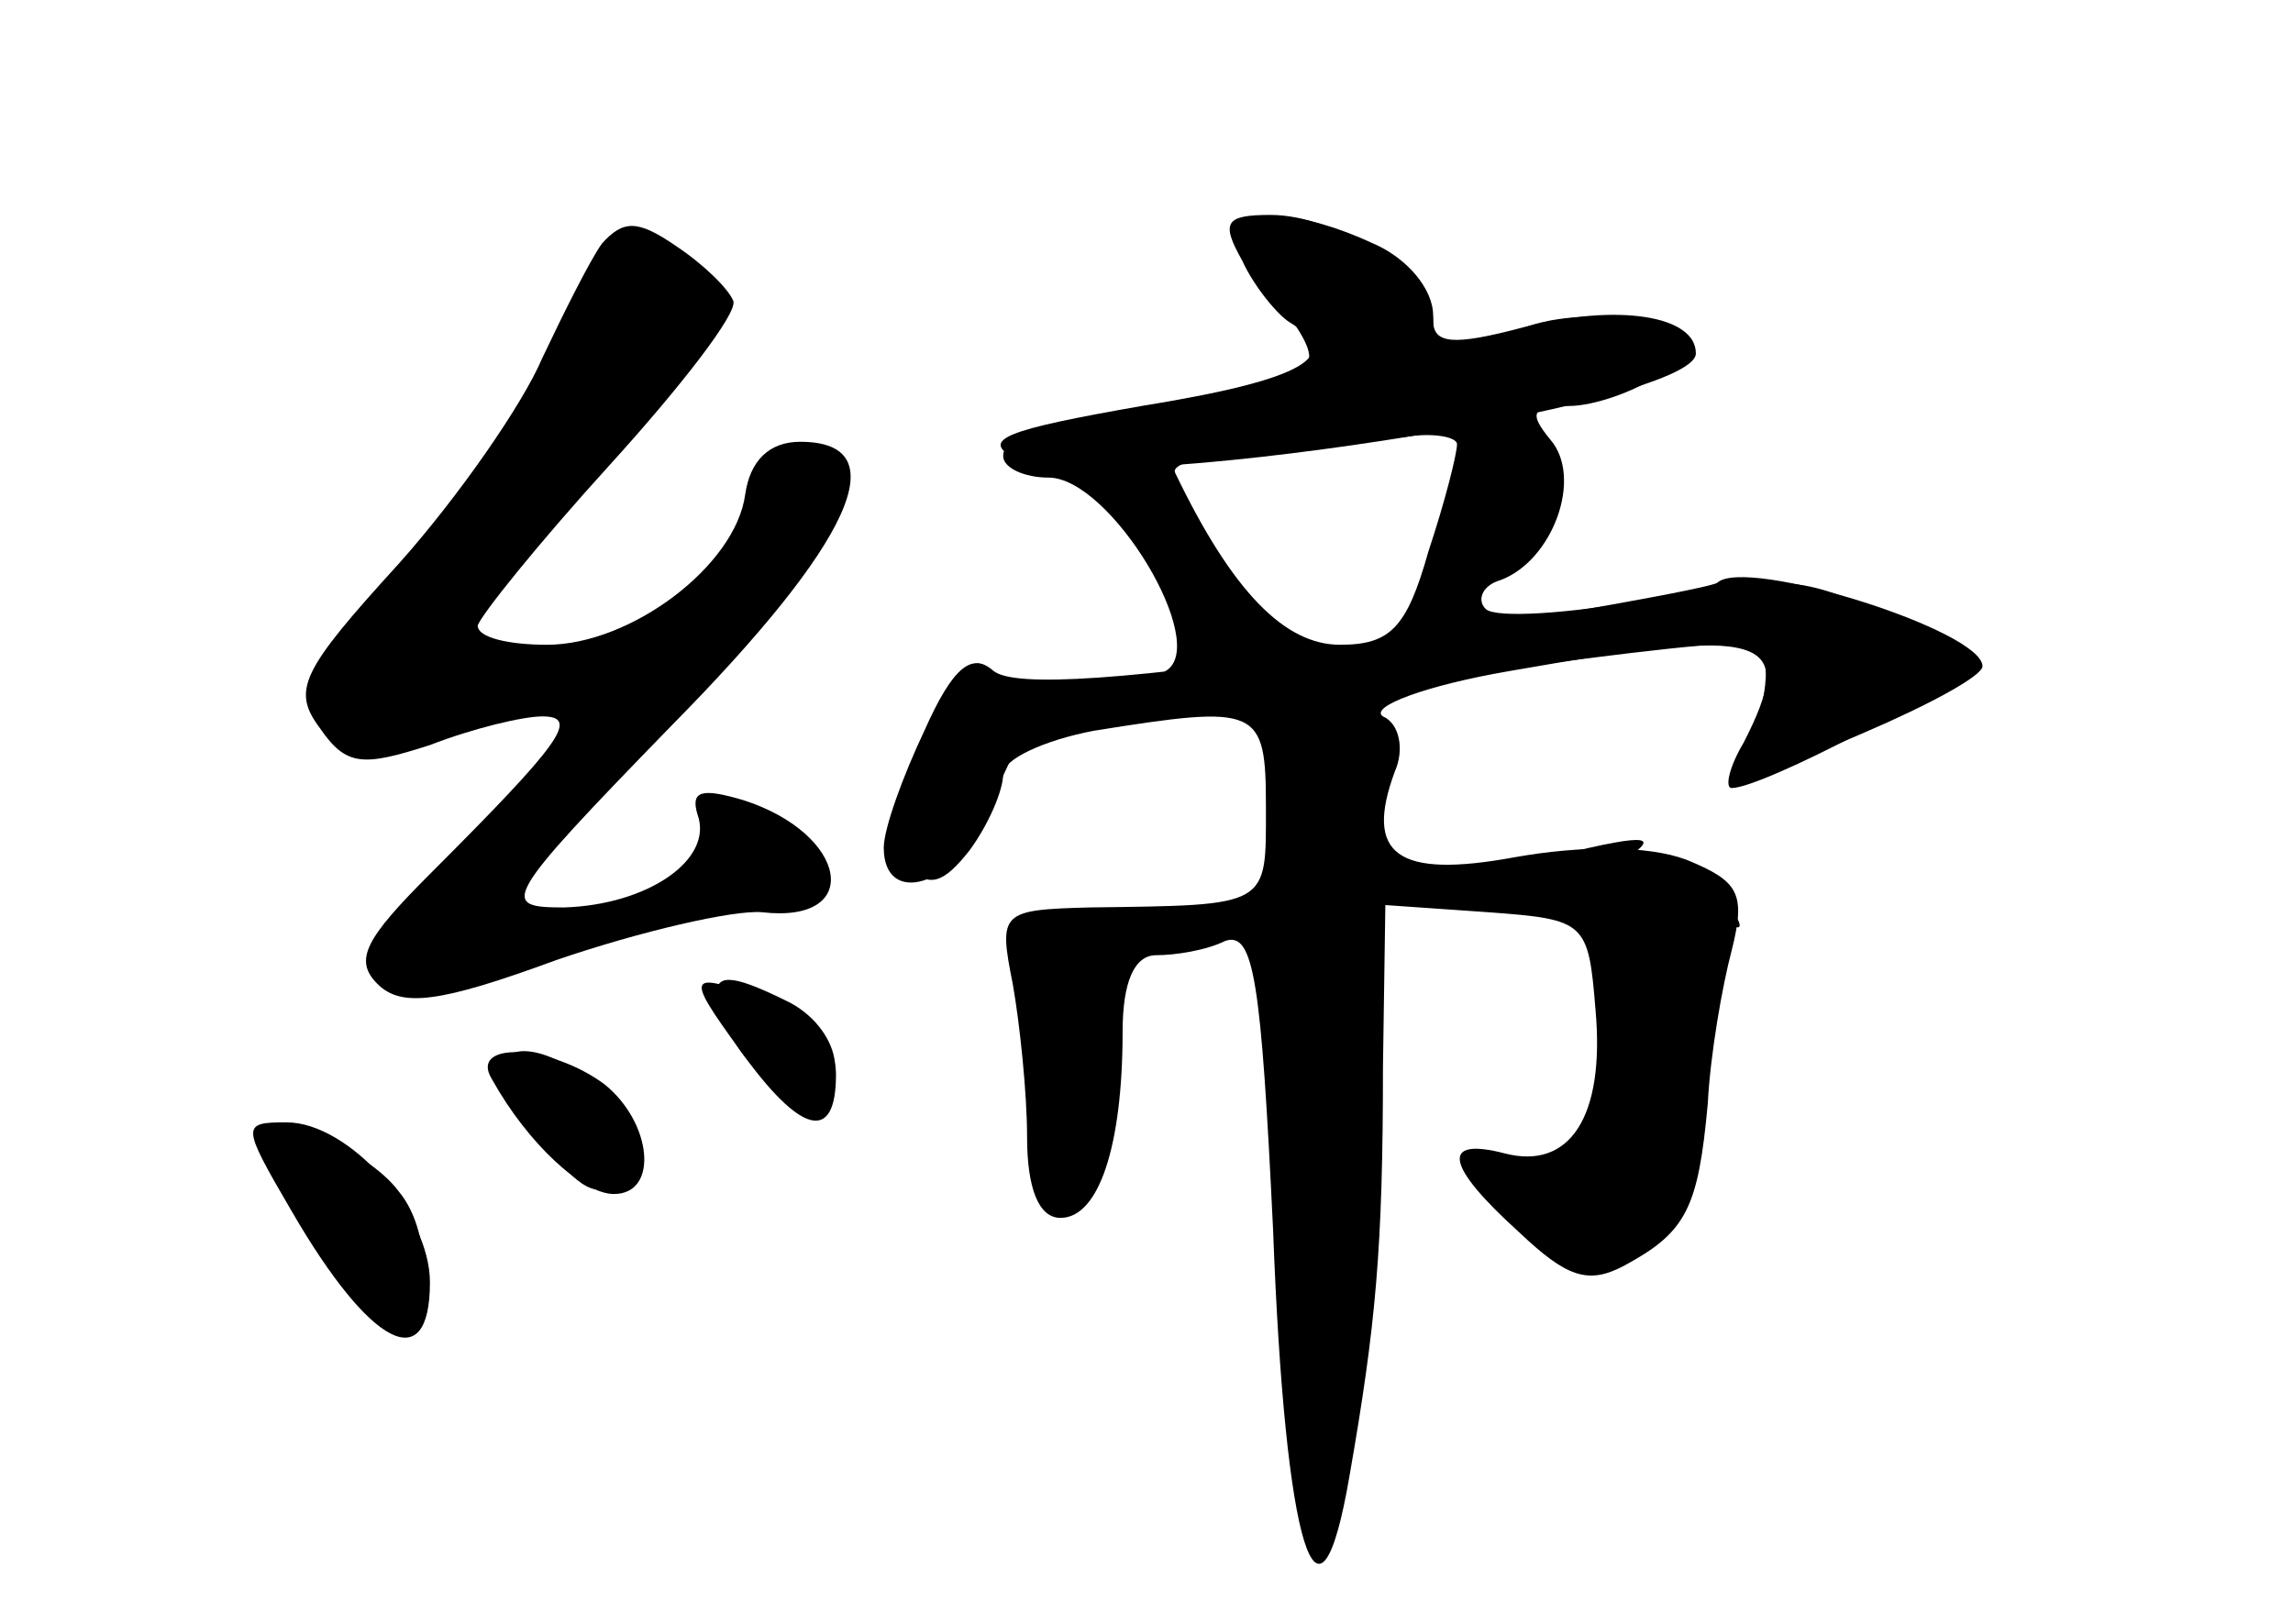 <?xml version="1.0" standalone="no"?>
<!DOCTYPE svg PUBLIC "-//W3C//DTD SVG 20010904//EN"
 "http://www.w3.org/TR/2001/REC-SVG-20010904/DTD/svg10.dtd">
<svg version="1.0" xmlns="http://www.w3.org/2000/svg"
 width="96pt" height="68pt" viewBox="0 0 96 68"
 preserveAspectRatio="xMidYMid meet">
<g transform="translate(0,68) scale(0.1,-0.1)" fill="#000000" stroke="none">
<g id="part-0" class="char-part">
  <path d="M252 578 c-5 -7 -16 -29 -25 -48 -8 -19 -35 -58 -60 -86 -41 -45 -45
-53 -33 -69 11 -16 18 -16 46 -7 18 7 39 12 47 12 16 0 8 -11 -47 -66 -27 -27
-32 -36 -22 -46 10 -10 26 -8 75 10 35 12 74 21 86 20 43 -5 36 33 -8 47 -17
5 -22 4 -19 -6 7 -19 -21 -38 -56 -39 -27 0 -26 3 45 76 76 77 95 119 54 119
-13 0 -21 -8 -23 -22 -4 -30 -48 -63 -83 -63 -16 0 -29 3 -29 8 1 4 25 34 55
67 30 33 54 64 52 69 -2 5 -12 15 -24 23 -16 11 -22 11 -31 1z"/>
  <path d="M520 582 c0 -5 7 -17 15 -28 21 -28 19 -31 -22 -38 -78 -14 -93 -18
-93 -27 0 -5 9 -9 19 -9 26 0 68 -70 49 -81 -18 -12 -62 -11 -74 1 -7 7 -16
-3 -28 -31 -14 -31 -15 -43 -6 -52 9 -9 15 -7 26 7 8 11 14 25 14 32 0 6 17
14 38 18 69 11 72 10 72 -32 0 -42 2 -41 -74 -42 -37 -1 -38 -2 -32 -32 3 -17
6 -46 6 -64 0 -22 5 -34 14 -34 16 0 26 30 26 78 0 21 5 32 14 32 8 0 21 2 29
6 12 4 15 -17 20 -121 5 -134 19 -179 32 -103 11 63 14 95 14 171 l1 68 43 -3
c41 -3 42 -4 45 -41 4 -45 -11 -67 -38 -60 -27 7 -25 -5 6 -33 20 -19 29 -22
44 -14 26 14 31 24 35 68 1 20 6 49 10 64 6 24 3 29 -19 38 -16 6 -44 6 -72 1
-49 -9 -63 1 -50 36 4 9 2 20 -5 23 -6 4 18 13 53 19 108 19 121 15 98 -30 -6
-10 -8 -19 -5 -19 13 0 95 43 95 50 0 4 -16 15 -35 24 -30 15 -43 15 -95 5
-33 -6 -64 -8 -68 -4 -4 4 -1 10 6 12 22 8 35 43 21 59 -9 11 -8 14 8 14 10 0
28 6 39 14 18 14 18 15 -9 21 -16 4 -39 3 -53 -4 -33 -14 -34 -14 -34 7 0 11
-11 24 -25 30 -30 14 -55 15 -55 4z m90 -88 c0 -4 -5 -24 -12 -45 -9 -32 -16
-39 -37 -39 -23 0 -45 22 -69 72 -2 4 14 8 35 10 21 2 48 4 61 5 12 2 22 0 22
-3z"/>
  <path d="M300 264 c0 -16 23 -44 35 -44 22 0 18 28 -4 40 -22 11 -31 13 -31 4z"/>
  <path d="M210 231 c0 -5 9 -19 19 -32 16 -19 22 -21 32 -12 10 10 9 17 -6 33
-19 20 -45 27 -45 11z"/>
  <path d="M110 202 c0 -14 44 -75 55 -76 15 -1 17 37 2 55 -14 19 -57 35 -57
21z"/>
</g>
<g id="part-1" class="char-part">
  <path d="M229 528 c-13 -29 -41 -70 -62 -91 -57 -57 -37 -83 44 -56 51 17 61
33 17 25 -21 -4 -38 -3 -38 1 0 5 27 38 60 75 55 61 59 68 44 82 -26 26 -39
19 -65 -36z"/>
</g>
<g id="part-2" class="char-part">
  <path d="M310 240 c25 -35 40 -39 40 -10 0 13 -10 24 -26 30 -37 14 -38 13
-14 -20z"/>
  <path d="M206 228 c15 -27 38 -48 51 -48 19 0 16 30 -4 46 -23 17 -57 18 -47
2z"/>
  <path d="M122 173 c33 -57 58 -70 58 -30 0 29 -34 67 -60 67 -19 0 -19 -1 2
-37z"/>
</g>
<g id="part-3" class="char-part">
  <path d="M520 571 c5 -11 15 -23 20 -26 23 -14 6 -24 -62 -35 -57 -10 -68 -14
-53 -22 29 -17 285 22 285 44 0 16 -33 21 -72 11 -30 -8 -38 -7 -38 3 0 18
-40 44 -68 44 -19 0 -21 -3 -12 -19z"/>
</g>
<g id="part-4" class="char-part">
  <path d="M719 436 c-2 -2 -68 -14 -147 -26 -100 -15 -147 -18 -156 -11 -9 8
-17 2 -29 -25 -9 -19 -17 -41 -17 -49 0 -25 30 -16 42 13 7 15 13 28 14 30 2
4 266 42 293 42 21 0 23 -4 18 -29 l-6 -29 49 21 c28 12 50 24 50 28 0 15 -99
46 -111 35z"/>
</g>
<g id="part-5" class="char-part">
  <path d="M645 320 c-22 -6 -25 -8 -9 -9 28 -1 47 -25 40 -49 -4 -11 -2 -31 3
-45 8 -21 7 -25 -4 -20 -8 3 -15 0 -15 -6 0 -6 -3 -10 -7 -10 -20 3 -23 -2 -9
-16 17 -18 30 -20 20 -3 -5 7 -3 8 5 4 21 -13 40 26 41 82 0 38 3 51 12 46 7
-4 8 -3 4 4 -4 7 -19 12 -34 12 -21 0 -24 2 -12 10 17 11 8 11 -35 0z"/>
  <path d="M530 300 c0 -5 7 -7 15 -4 8 4 15 8 15 10 0 2 -7 4 -15 4 -8 0 -15
-4 -15 -10z"/>
  <path d="M435 243 c0 -24 3 -43 7 -43 4 0 4 -7 1 -17 -4 -10 -2 -14 4 -10 5 3
10 27 11 53 0 27 6 50 14 55 9 6 5 8 -12 7 -23 -2 -25 -6 -25 -45z"/>
</g>
</g>
</svg>